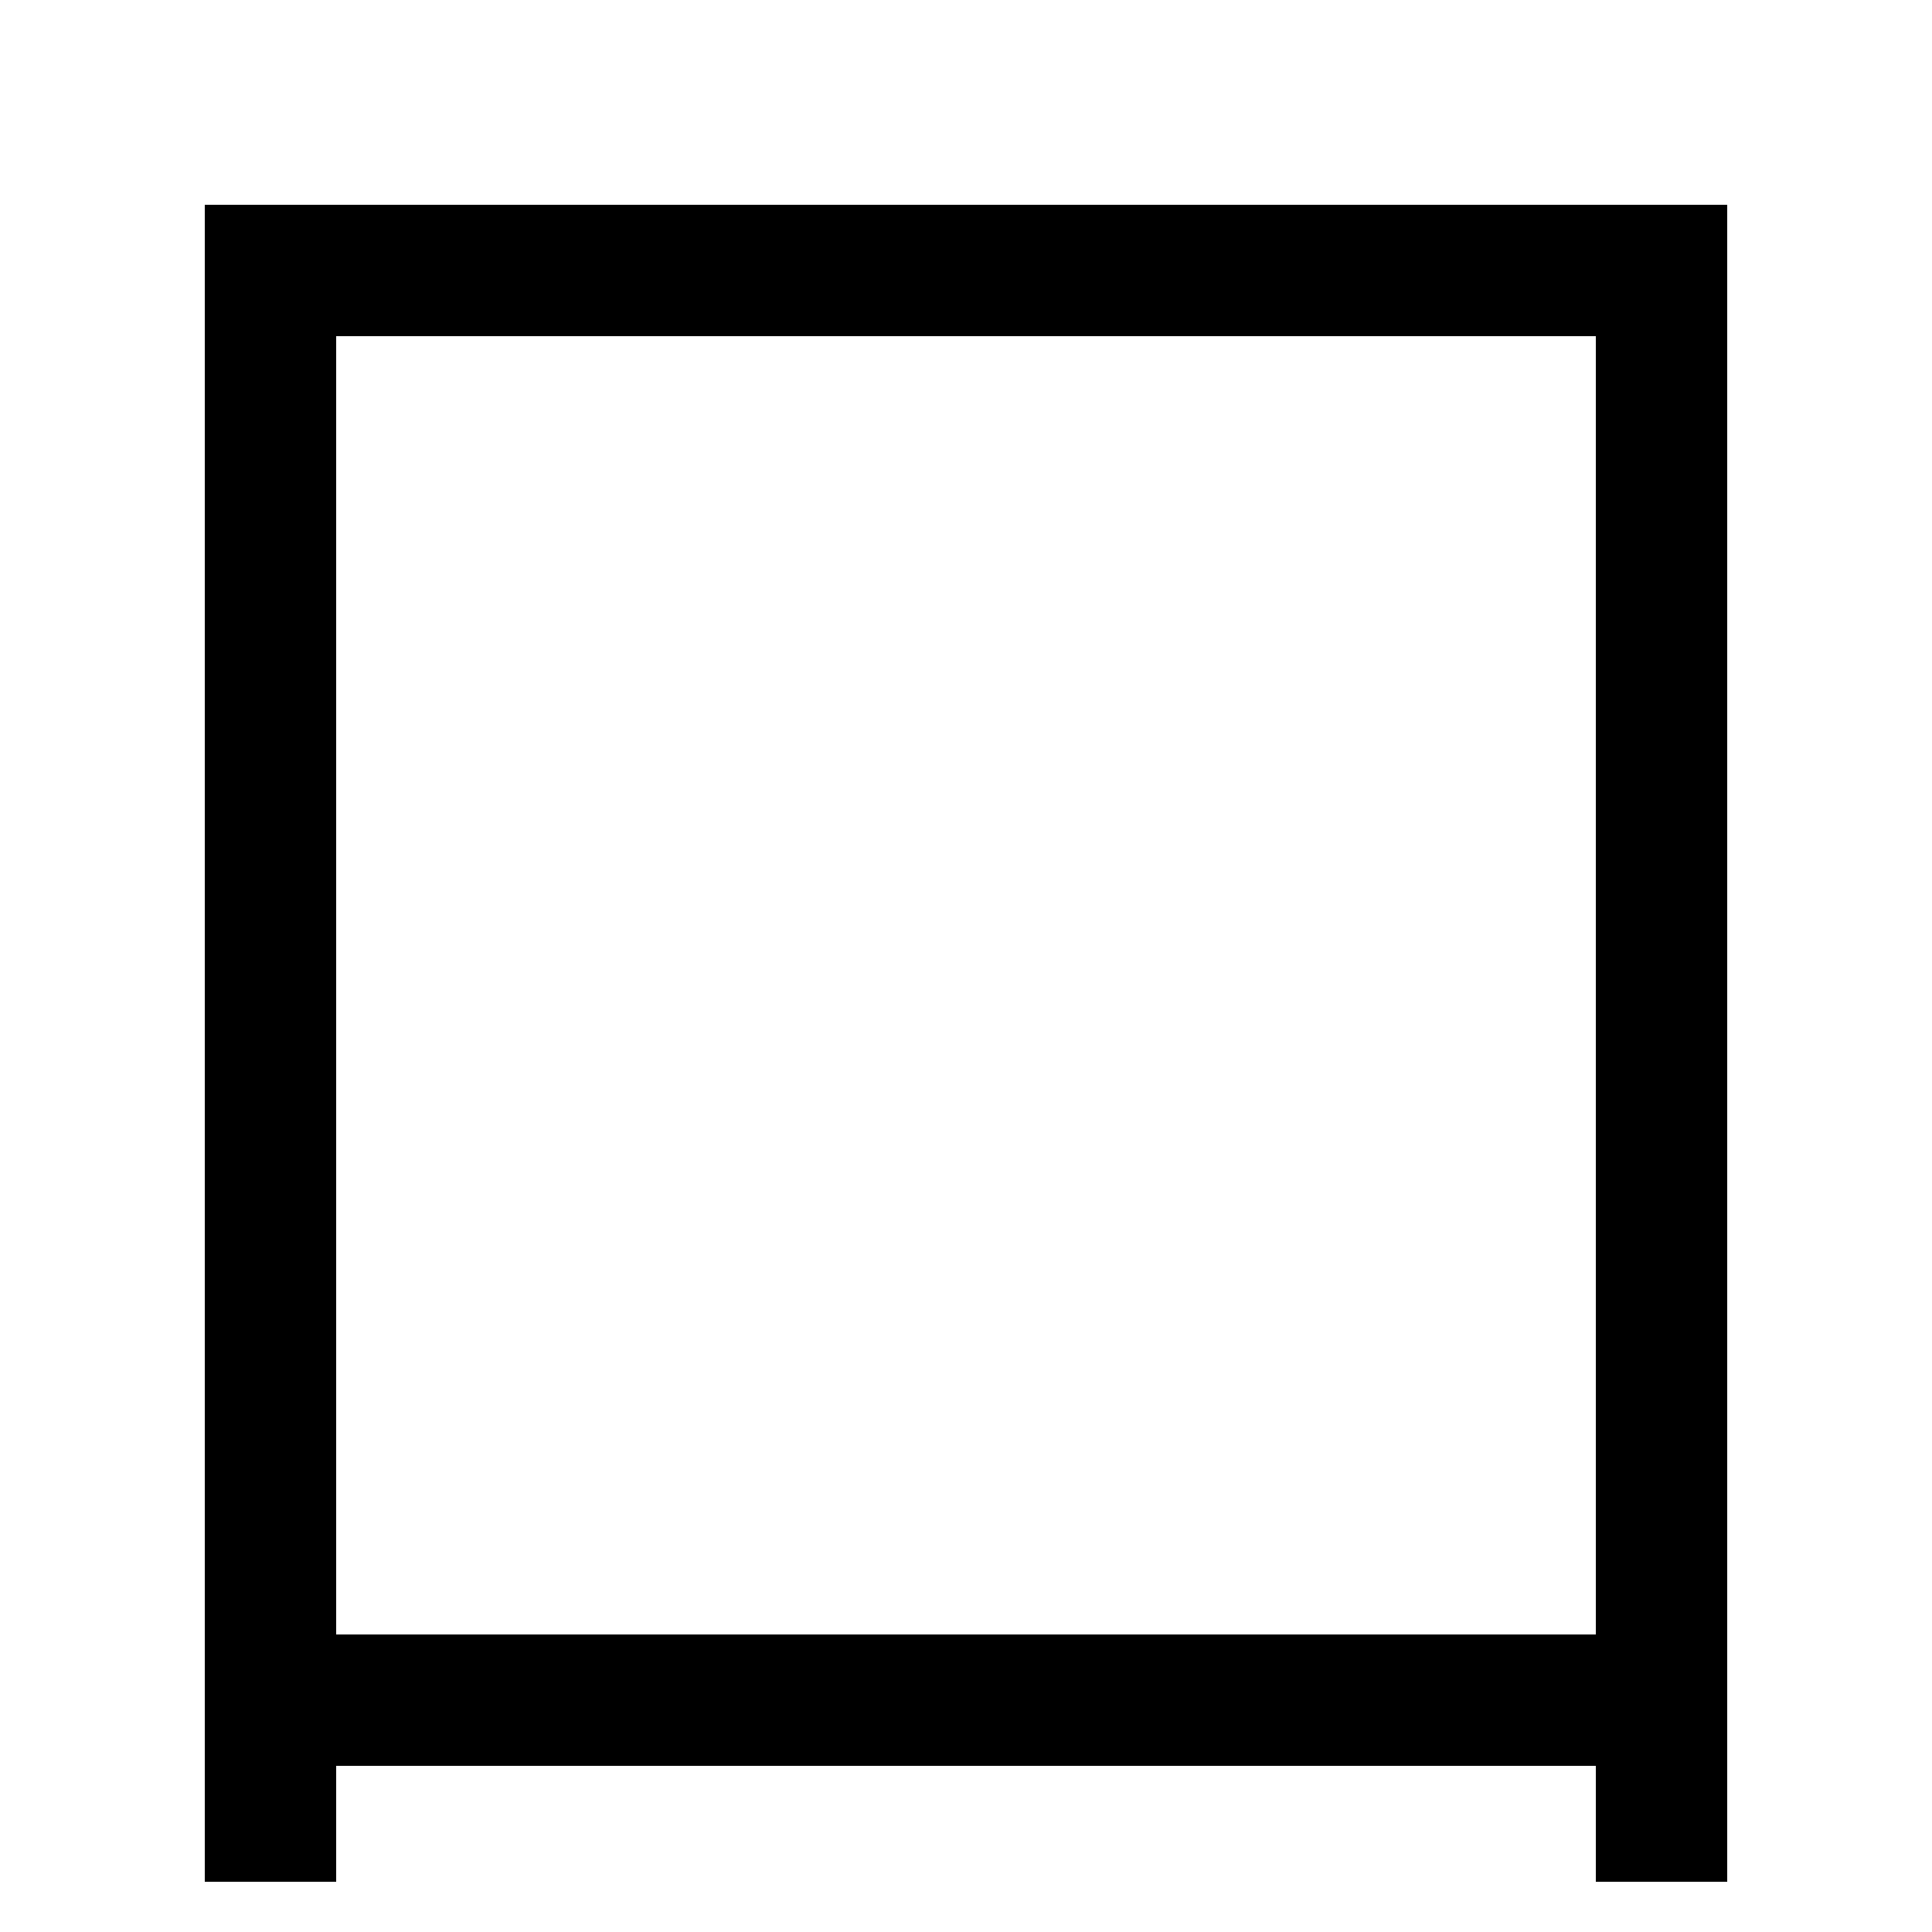 <svg xmlns="http://www.w3.org/2000/svg" xmlns:xlink="http://www.w3.org/1999/xlink" viewBox="0 0 1000 1000"><defs><style>.a,.c{fill:none;}.b{clip-path:url(#a);}.c{stroke:#000;stroke-linecap:square;stroke-miterlimit:2;stroke-width:68px;}</style><clipPath id="a"><rect class="a" x="140" y="140" width="720" height="1036"/></clipPath></defs><title>mouth</title><g class="b"><line class="c" x1="140" y1="880" x2="860" y2="880"/></g><polyline class="c" points="140 940 140 140 860 140 860 940"/></svg>